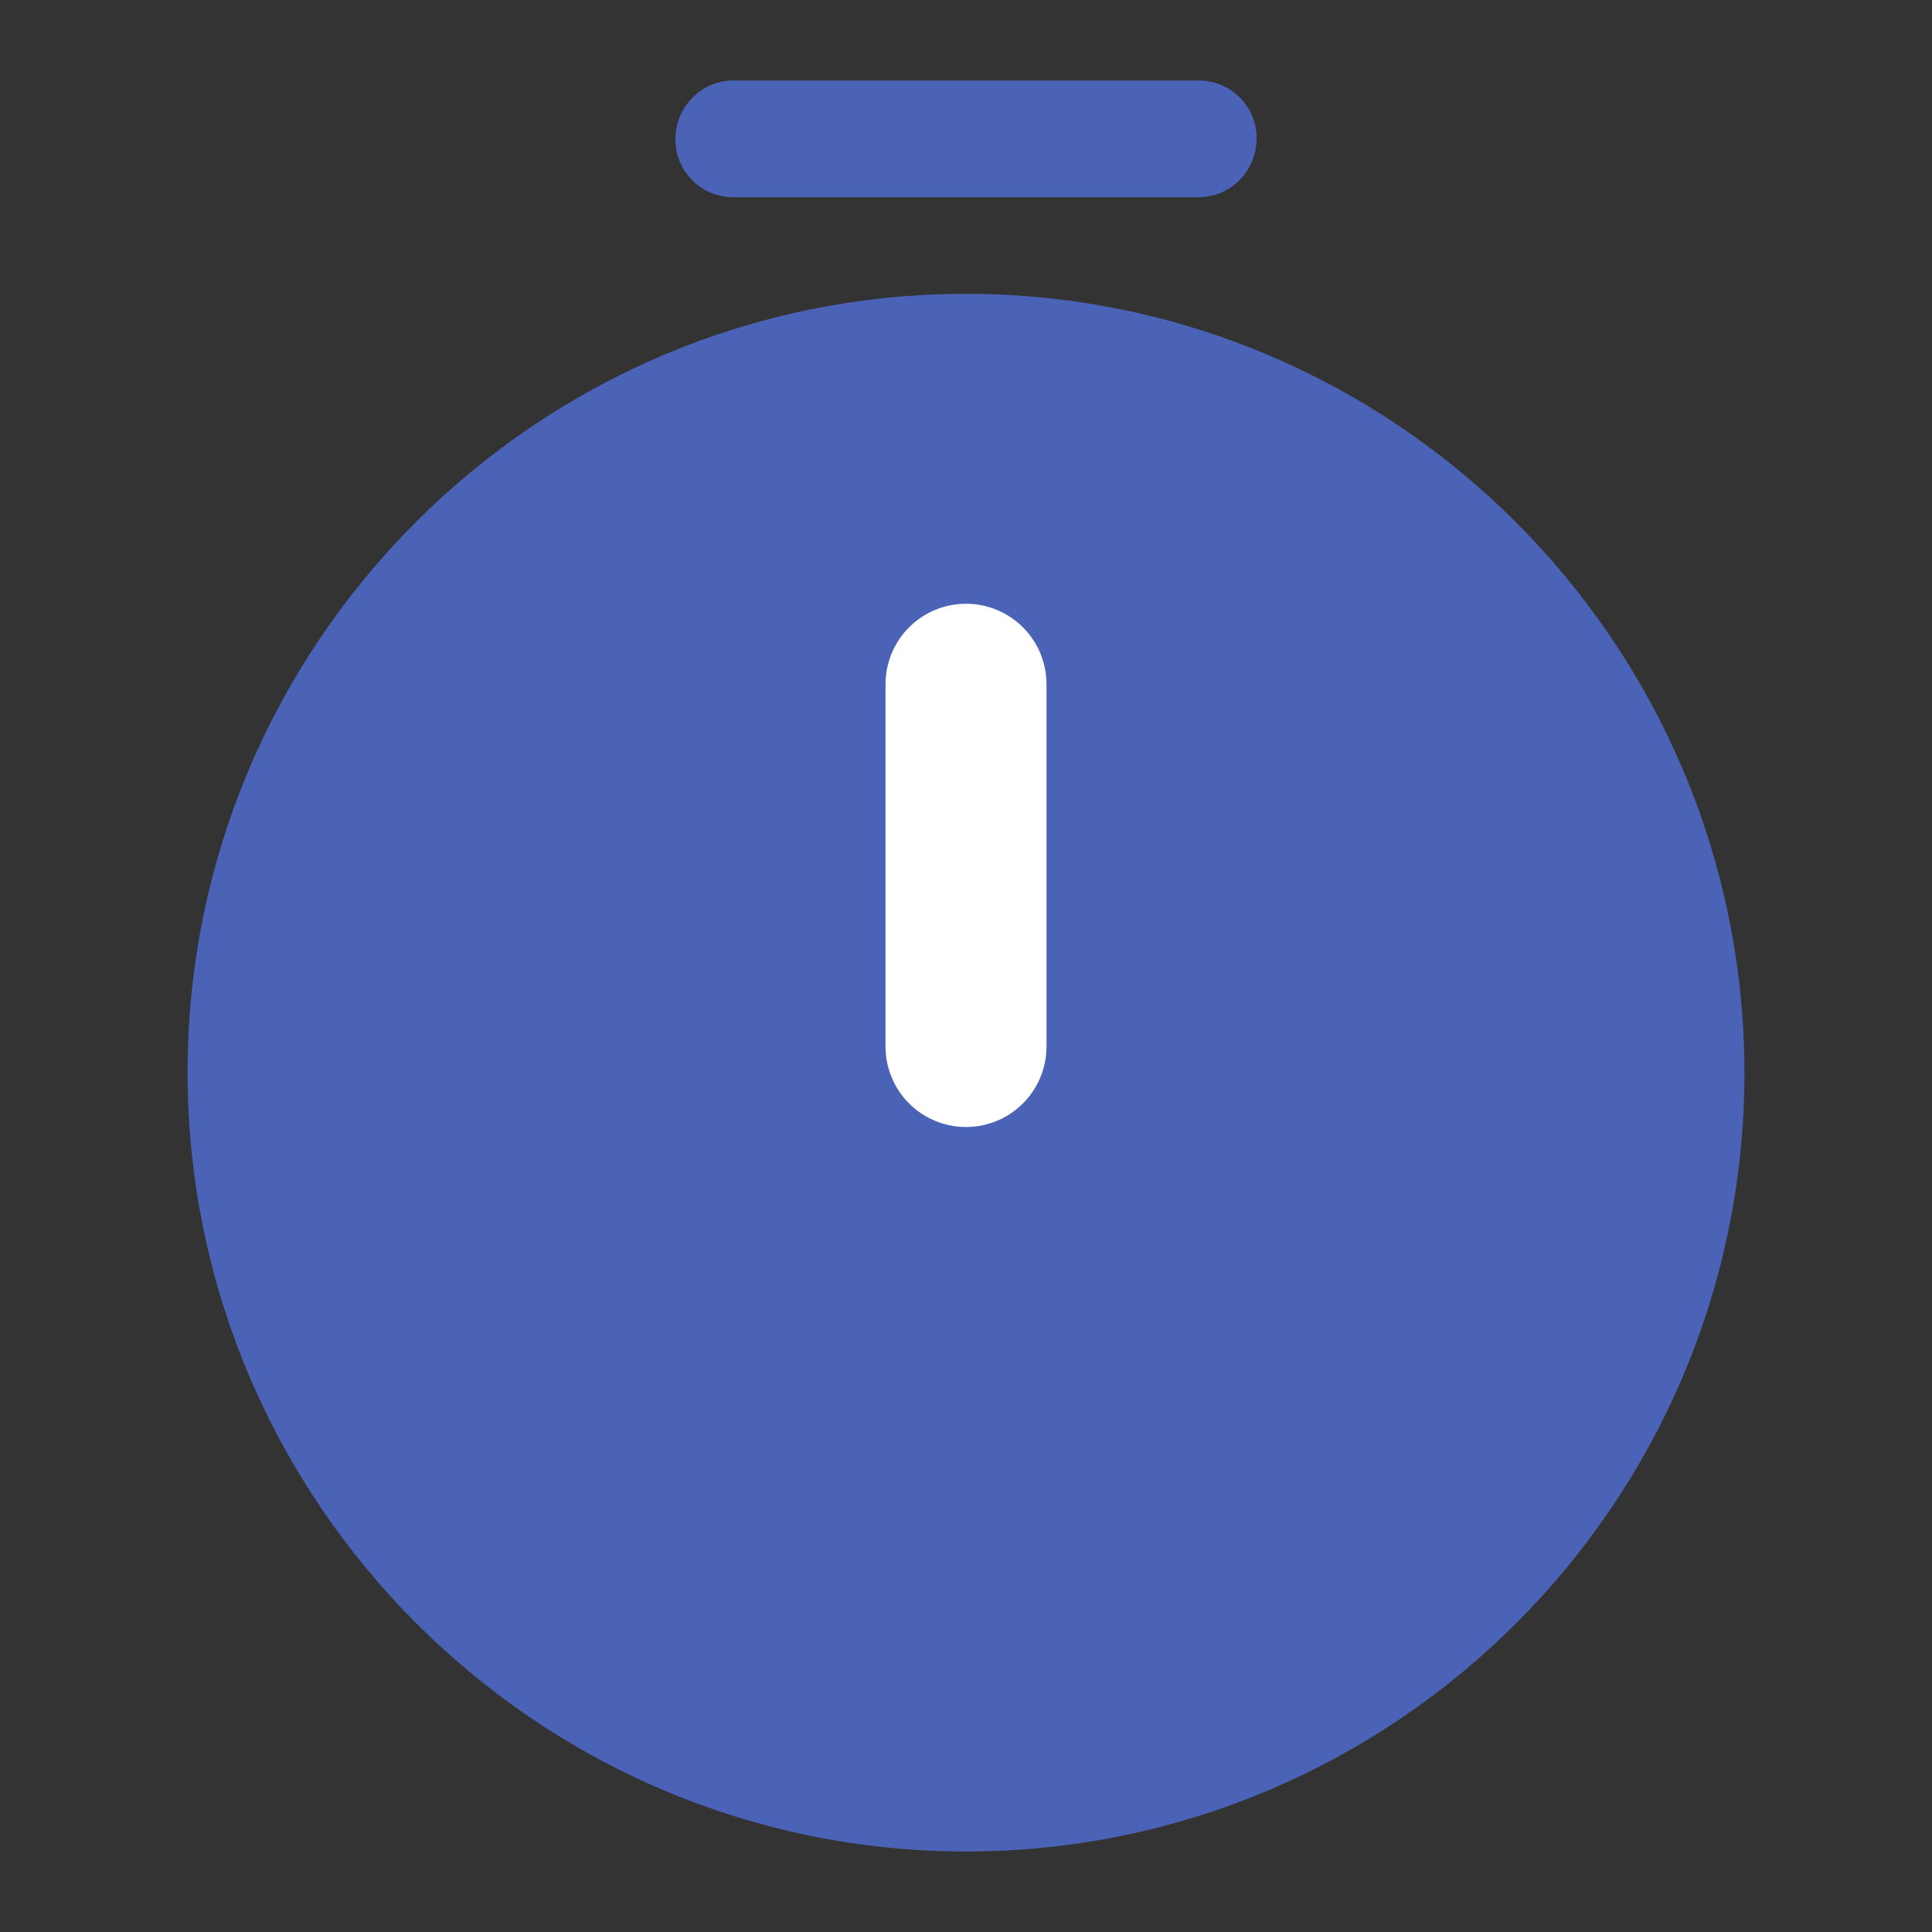 <svg width="24" height="24" viewBox="0 0 24 24" fill="none" xmlns="http://www.w3.org/2000/svg">
<rect x="0" y="0" width="24" height="24" fill="#333333" stroke="none"/>
<path d="M12 4.15C17.057 4.15 21.17 8.274 21.17 13.33C21.17 18.386 17.056 22.5 12 22.5C6.943 22.5 2.83 18.375 2.83 13.32C2.83 8.264 6.944 4.15 12 4.15ZM12 7.75C11.866 7.75 11.75 7.866 11.75 8V12.999C11.75 13.133 11.866 13.249 12 13.249C12.134 13.249 12.25 13.133 12.25 12.999V8C12.25 7.866 12.134 7.75 12 7.75Z" fill="#4B63B7" stroke="#4B63B7"/>
<path d="M12 8.5L12 13" stroke="white" stroke-width="2" stroke-linecap="round"/>
<path d="M14.89 2.45H9.11C8.71 2.45 8.39 2.13 8.39 1.73C8.39 1.33 8.71 1 9.11 1H14.89C15.29 1 15.61 1.32 15.61 1.72C15.61 2.12 15.29 2.45 14.89 2.45Z" fill="#4B63B7"/>
</svg>
